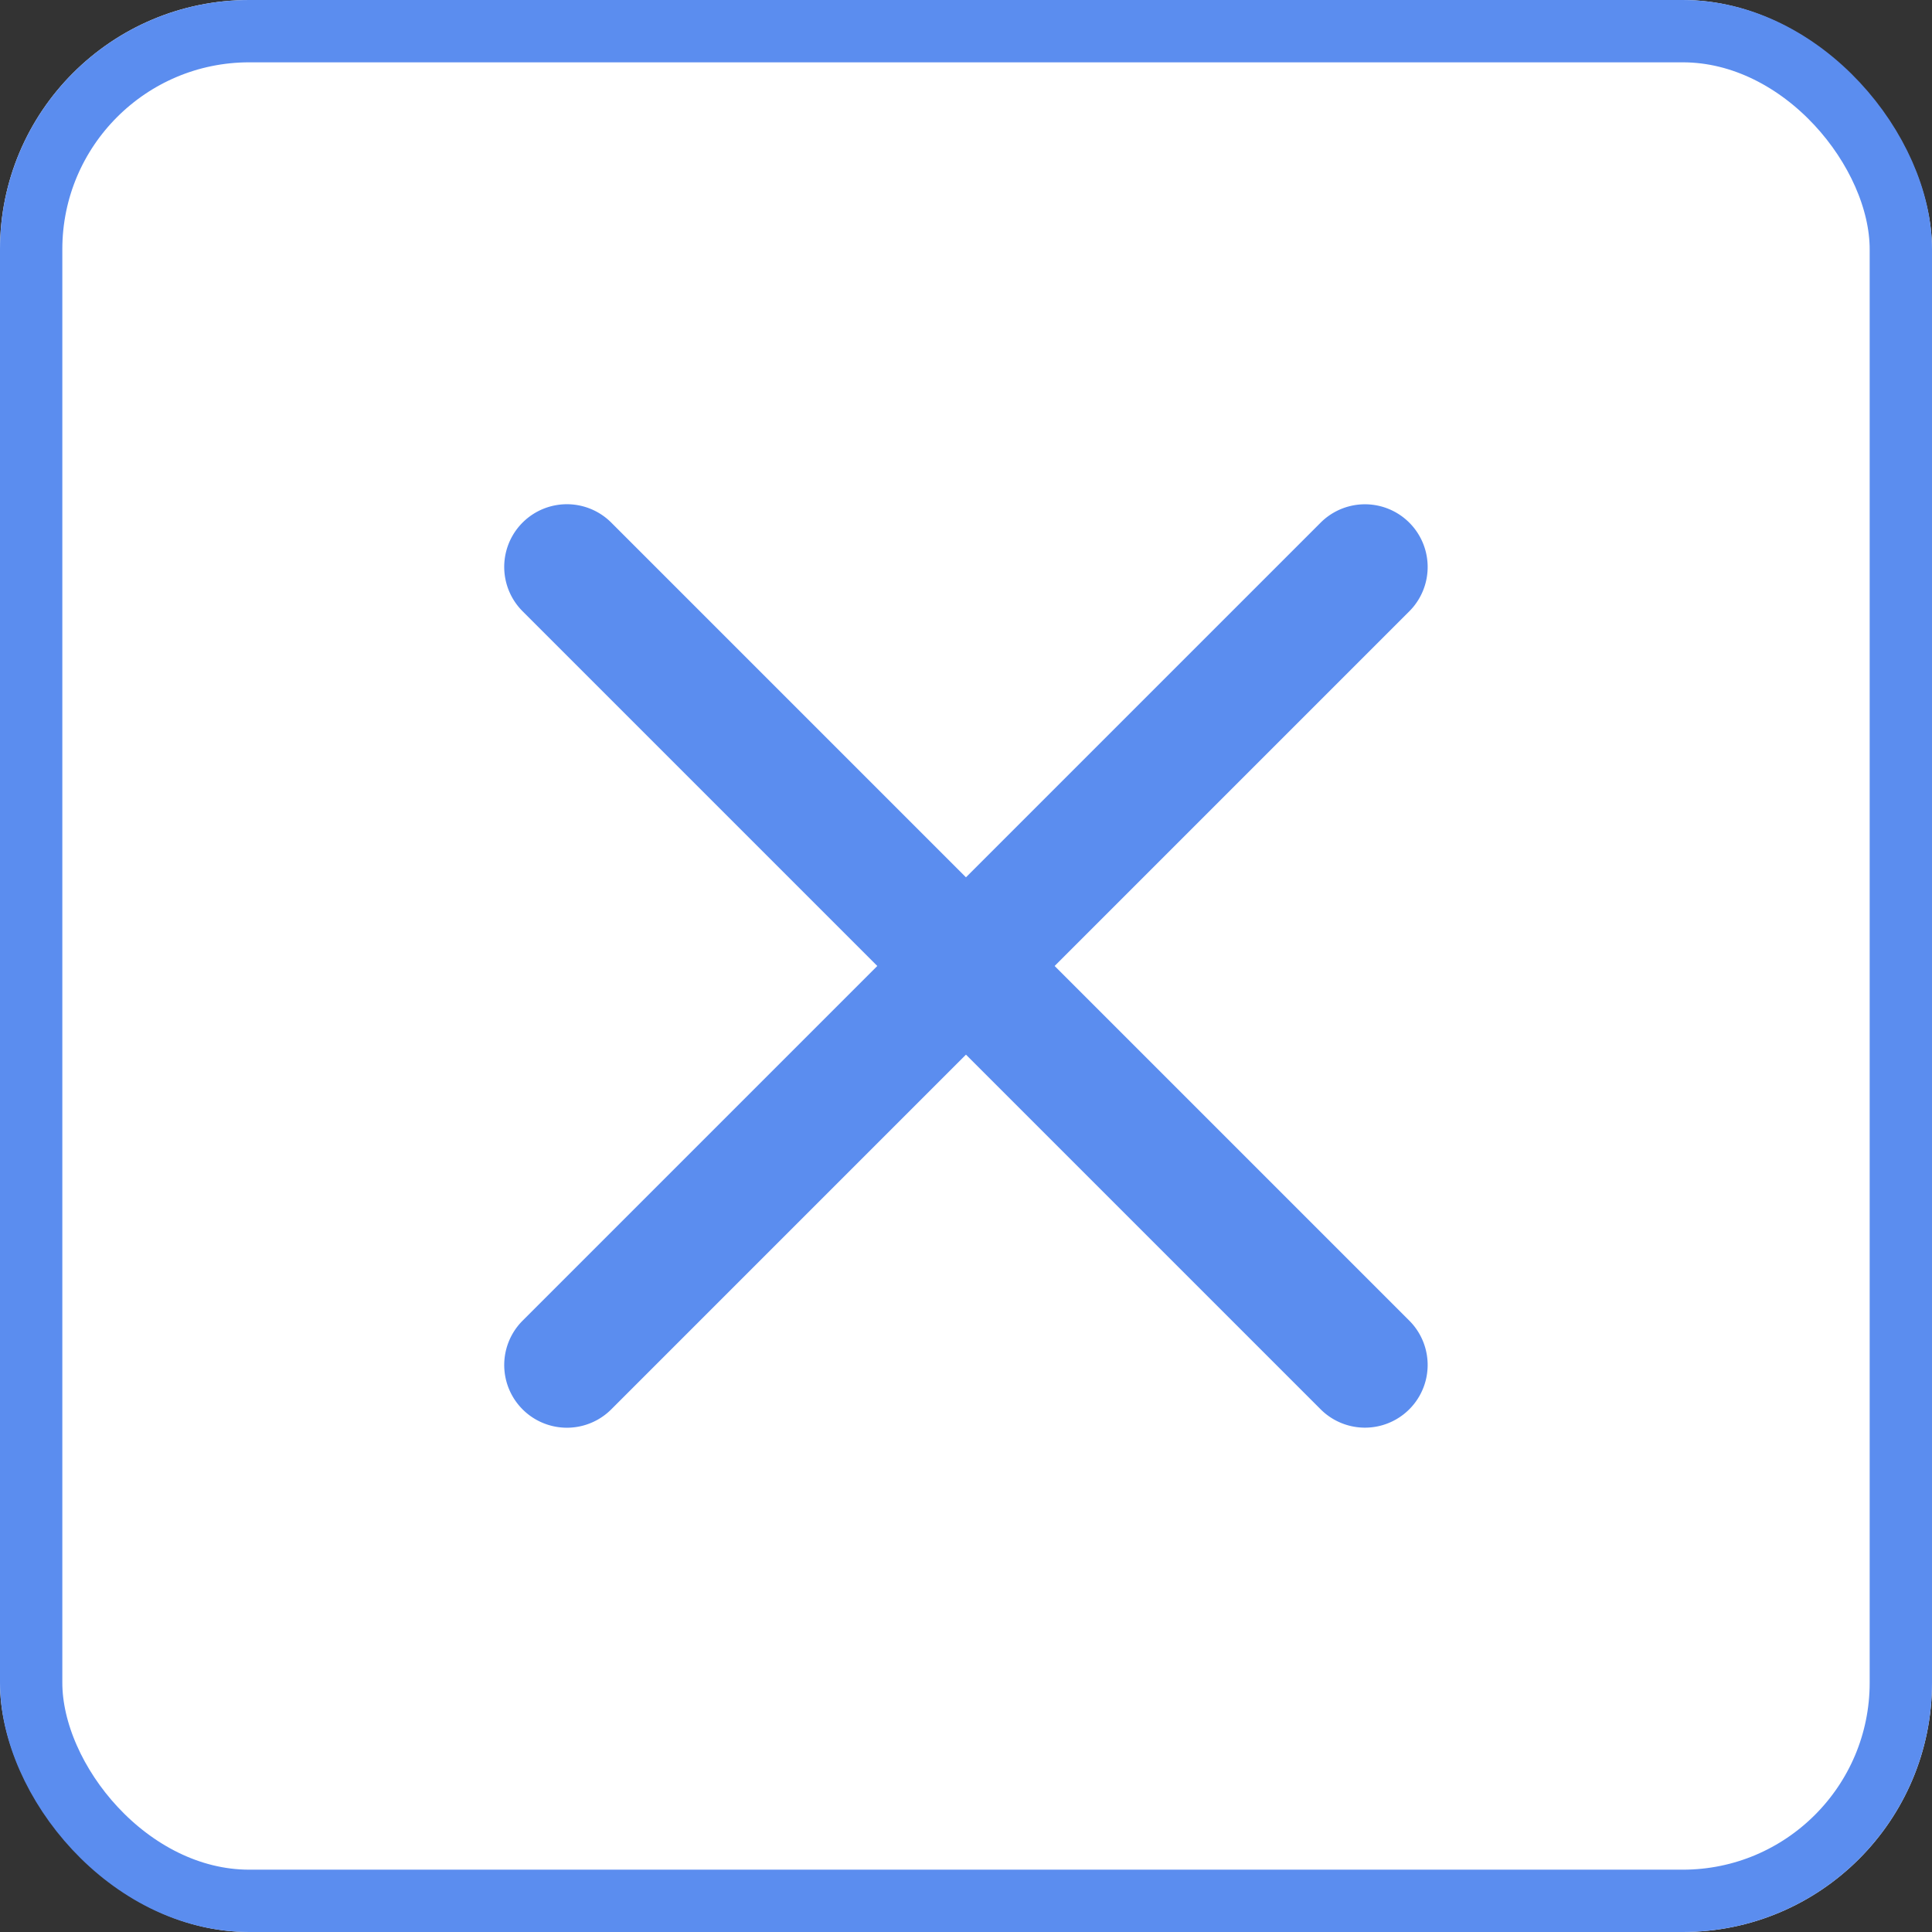<svg xmlns="http://www.w3.org/2000/svg" width="31" height="31" viewBox="0 0 31 31">
  <rect x="0" y="0" width="31" height="31" fill="#333333" stroke="none"/>
  <g id="그룹_384" data-name="그룹 384" transform="translate(-297 -13)">
    <g id="사각형_15" data-name="사각형 15" transform="translate(297 13)" fill="#fff" stroke="#5b8def" stroke-width="1">
      <rect width="31" height="31" rx="4" stroke="none"/>
      <rect x="0.5" y="0.5" width="30" height="30" rx="3.5" fill="none"/>
    </g>
    <g id="bar" transform="translate(302.438 21.355)">
      <path id="패스_11" data-name="패스 11" d="M19.782,101.2a1.006,1.006,0,1,1,0,2.012H1.673a1.006,1.006,0,0,1,0-2.012Z" transform="translate(-69.795 -57.54) rotate(-45)" fill="#5b8def"/>
      <path id="패스_1145" data-name="패스 1145" d="M19.782,101.2a1.006,1.006,0,1,1,0,2.012H1.673a1.006,1.006,0,0,1,0-2.012Z" transform="translate(74.746 -72.712) rotate(45)" fill="#5b8def"/>
    </g>
  </g>
</svg>
